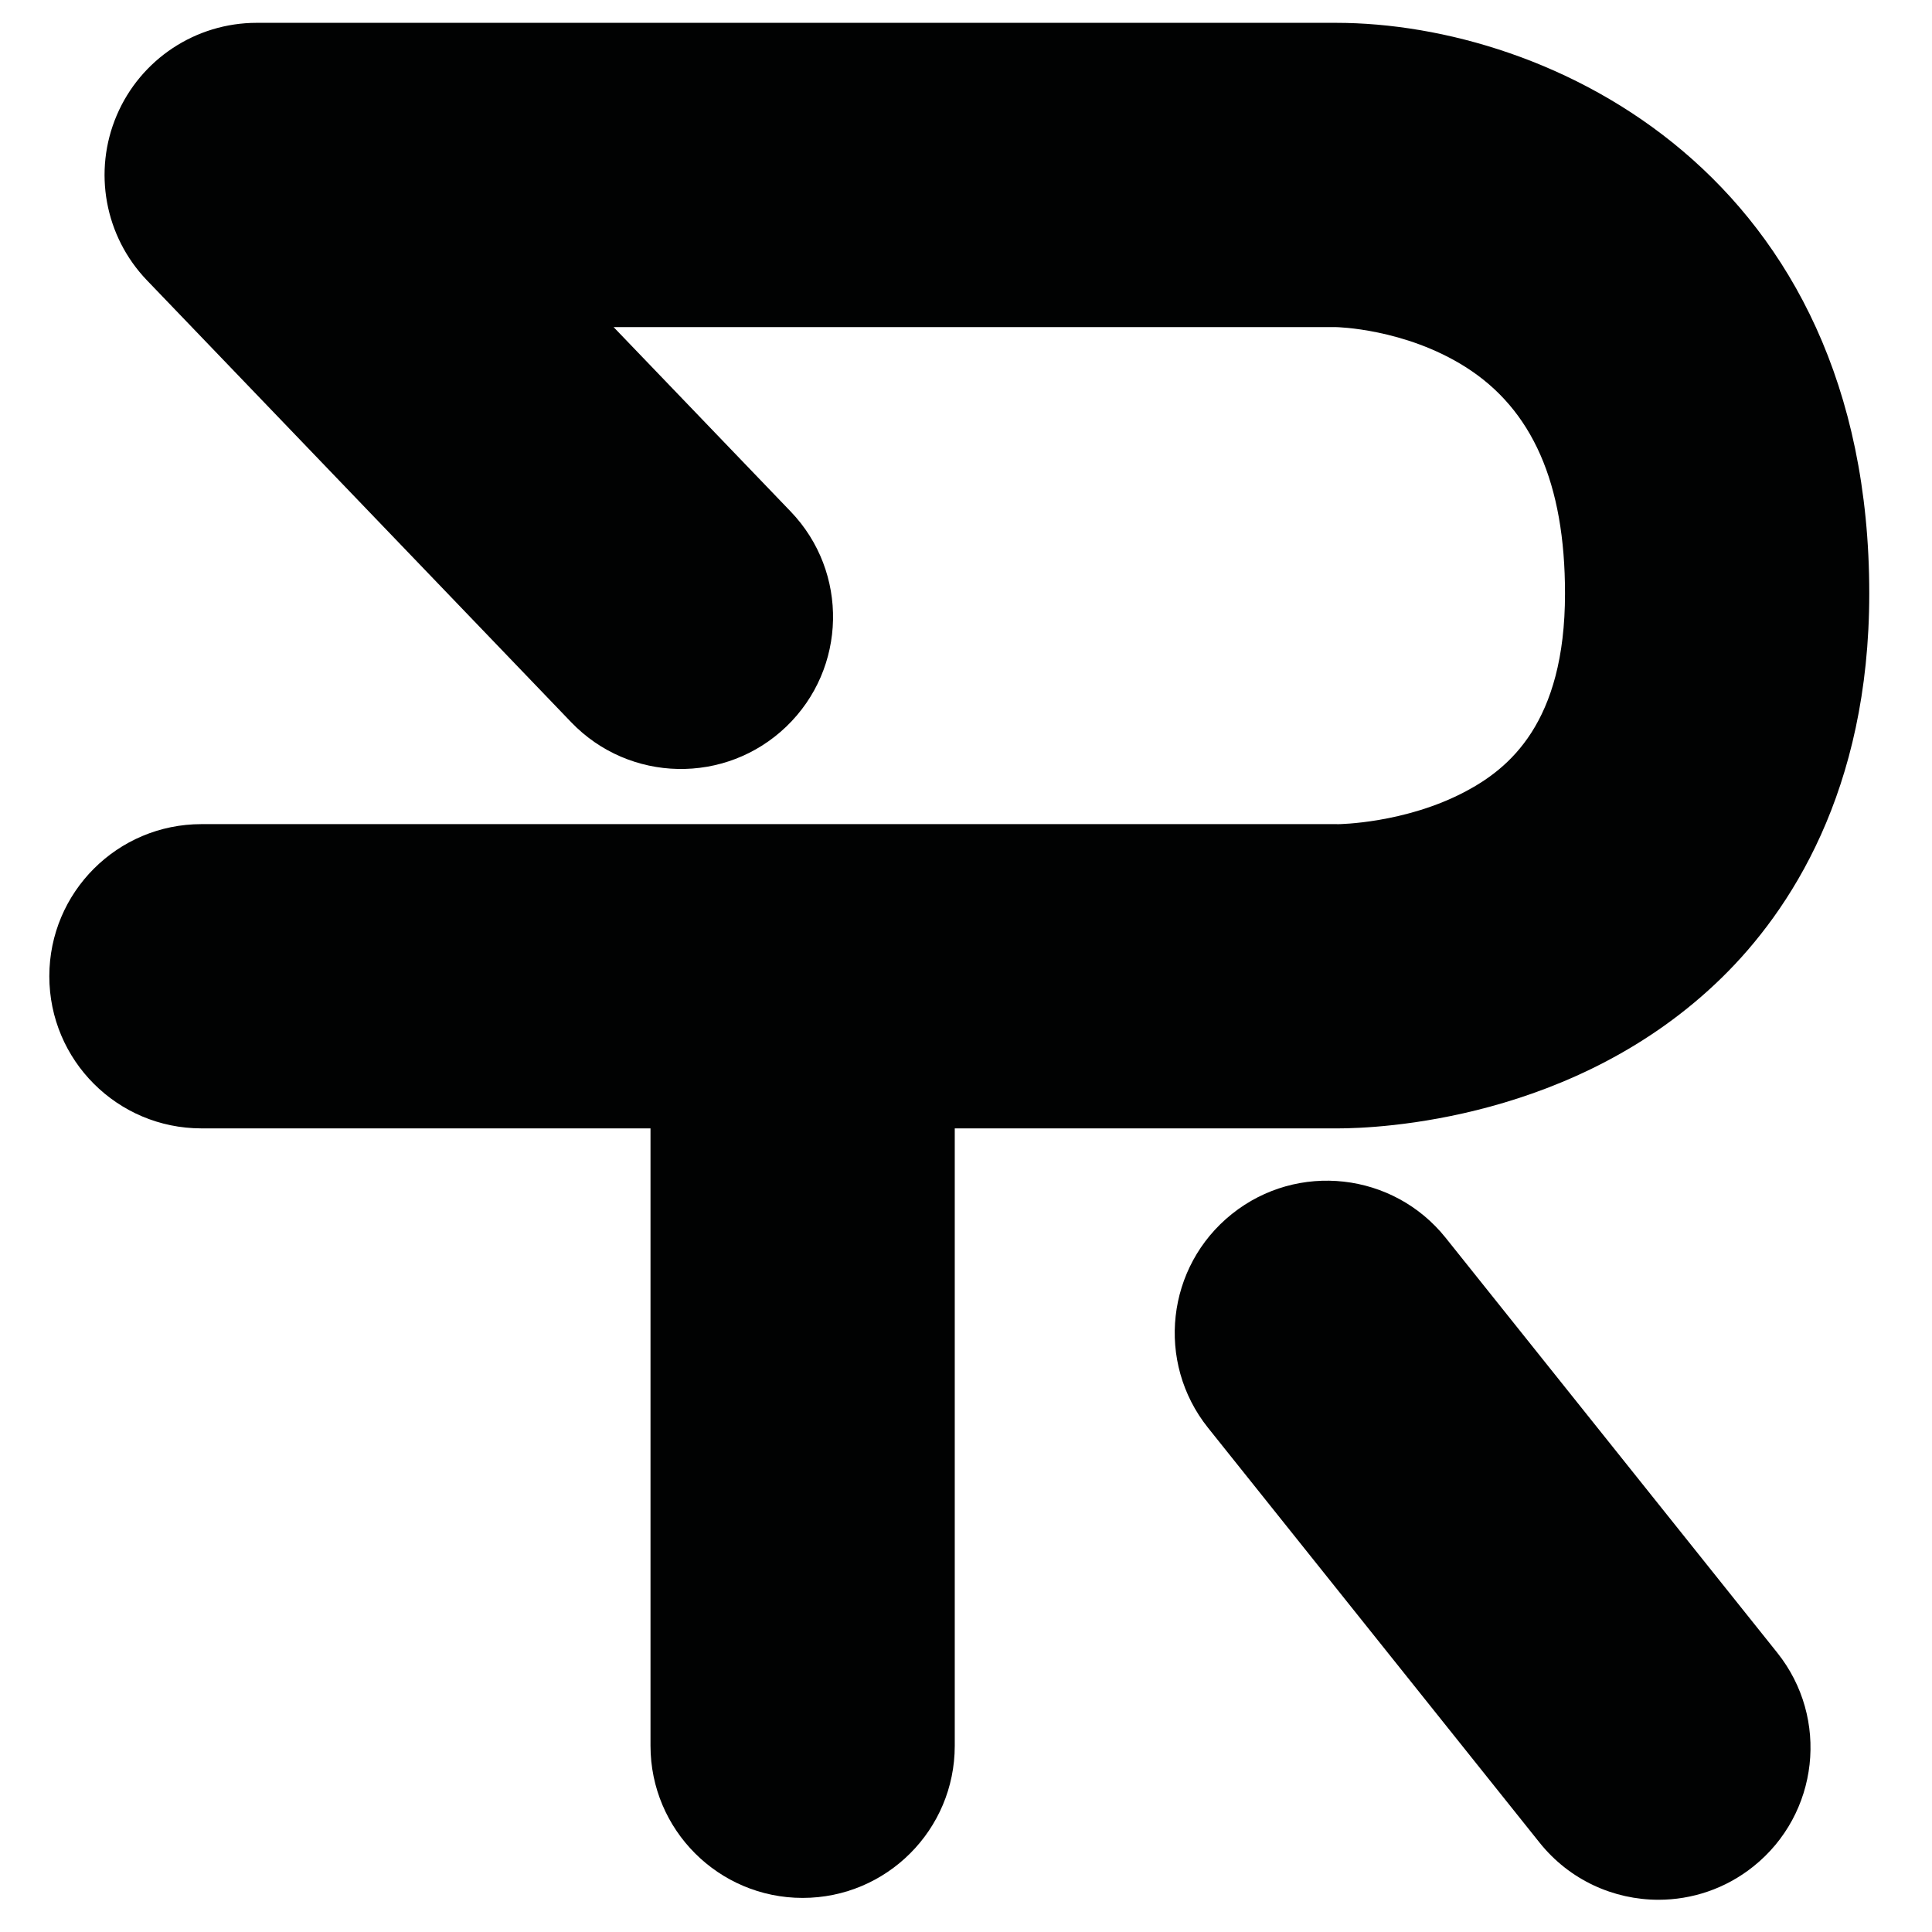<?xml version="1.0" encoding="iso-8859-1"?>
<!-- Generator: Adobe Illustrator 19.2.0, SVG Export Plug-In . SVG Version: 6.00 Build 0)  -->
<svg version="1.1" id="Layer_1" xmlns="http://www.w3.org/2000/svg" xmlns:xlink="http://www.w3.org/1999/xlink" x="0px" y="0px"
	 viewBox="0 0 127 127" style="enable-background:new 0 0 127 127;" xml:space="preserve">
<g>
	<path style="fill:#010202;" d="M87.742,74.174c0.057,0.001,0.123,0.001,0.197,0.001c2.609,0,15.646-0.493,25.272-9.935
		c4.409-4.325,9.665-12.213,9.665-25.228c0-27.521-20.972-37.511-35.067-37.511H16.873c-4.007,0-7.628,2.393-9.199,6.079
		s-0.79,7.955,1.985,10.846l27.888,29.049c3.825,3.983,10.154,4.113,14.139,0.289c3.984-3.825,4.113-10.155,0.289-14.139
		L40.335,21.502h47.473c0.044,0,4.514,0.084,8.526,2.621c4.402,2.784,6.542,7.654,6.542,14.89c0,8.543-3.72,11.513-6.519,13.004
		c-3.994,2.128-8.408,2.158-8.356,2.159c-0.134-0.006-0.065-0.002-0.192-0.002H13.242c-5.523,0-10,4.477-10,10
		c0,5.522,4.477,10,10,10h29.519v40.585c0,5.522,4.477,10,10,10s10-4.478,10-10V74.174H87.742z"/>
	<path style="fill:#010202;" d="M95.033,81.37c-3.447-4.313-9.74-5.019-14.055-1.568c-4.314,3.448-5.017,9.741-1.568,14.055
		l21.793,27.267c1.975,2.472,4.883,3.757,7.818,3.757c2.188,0,4.394-0.715,6.236-2.188c4.314-3.448,5.017-9.741,1.568-14.055
		L95.033,81.37z"/>
</g>
</svg>
